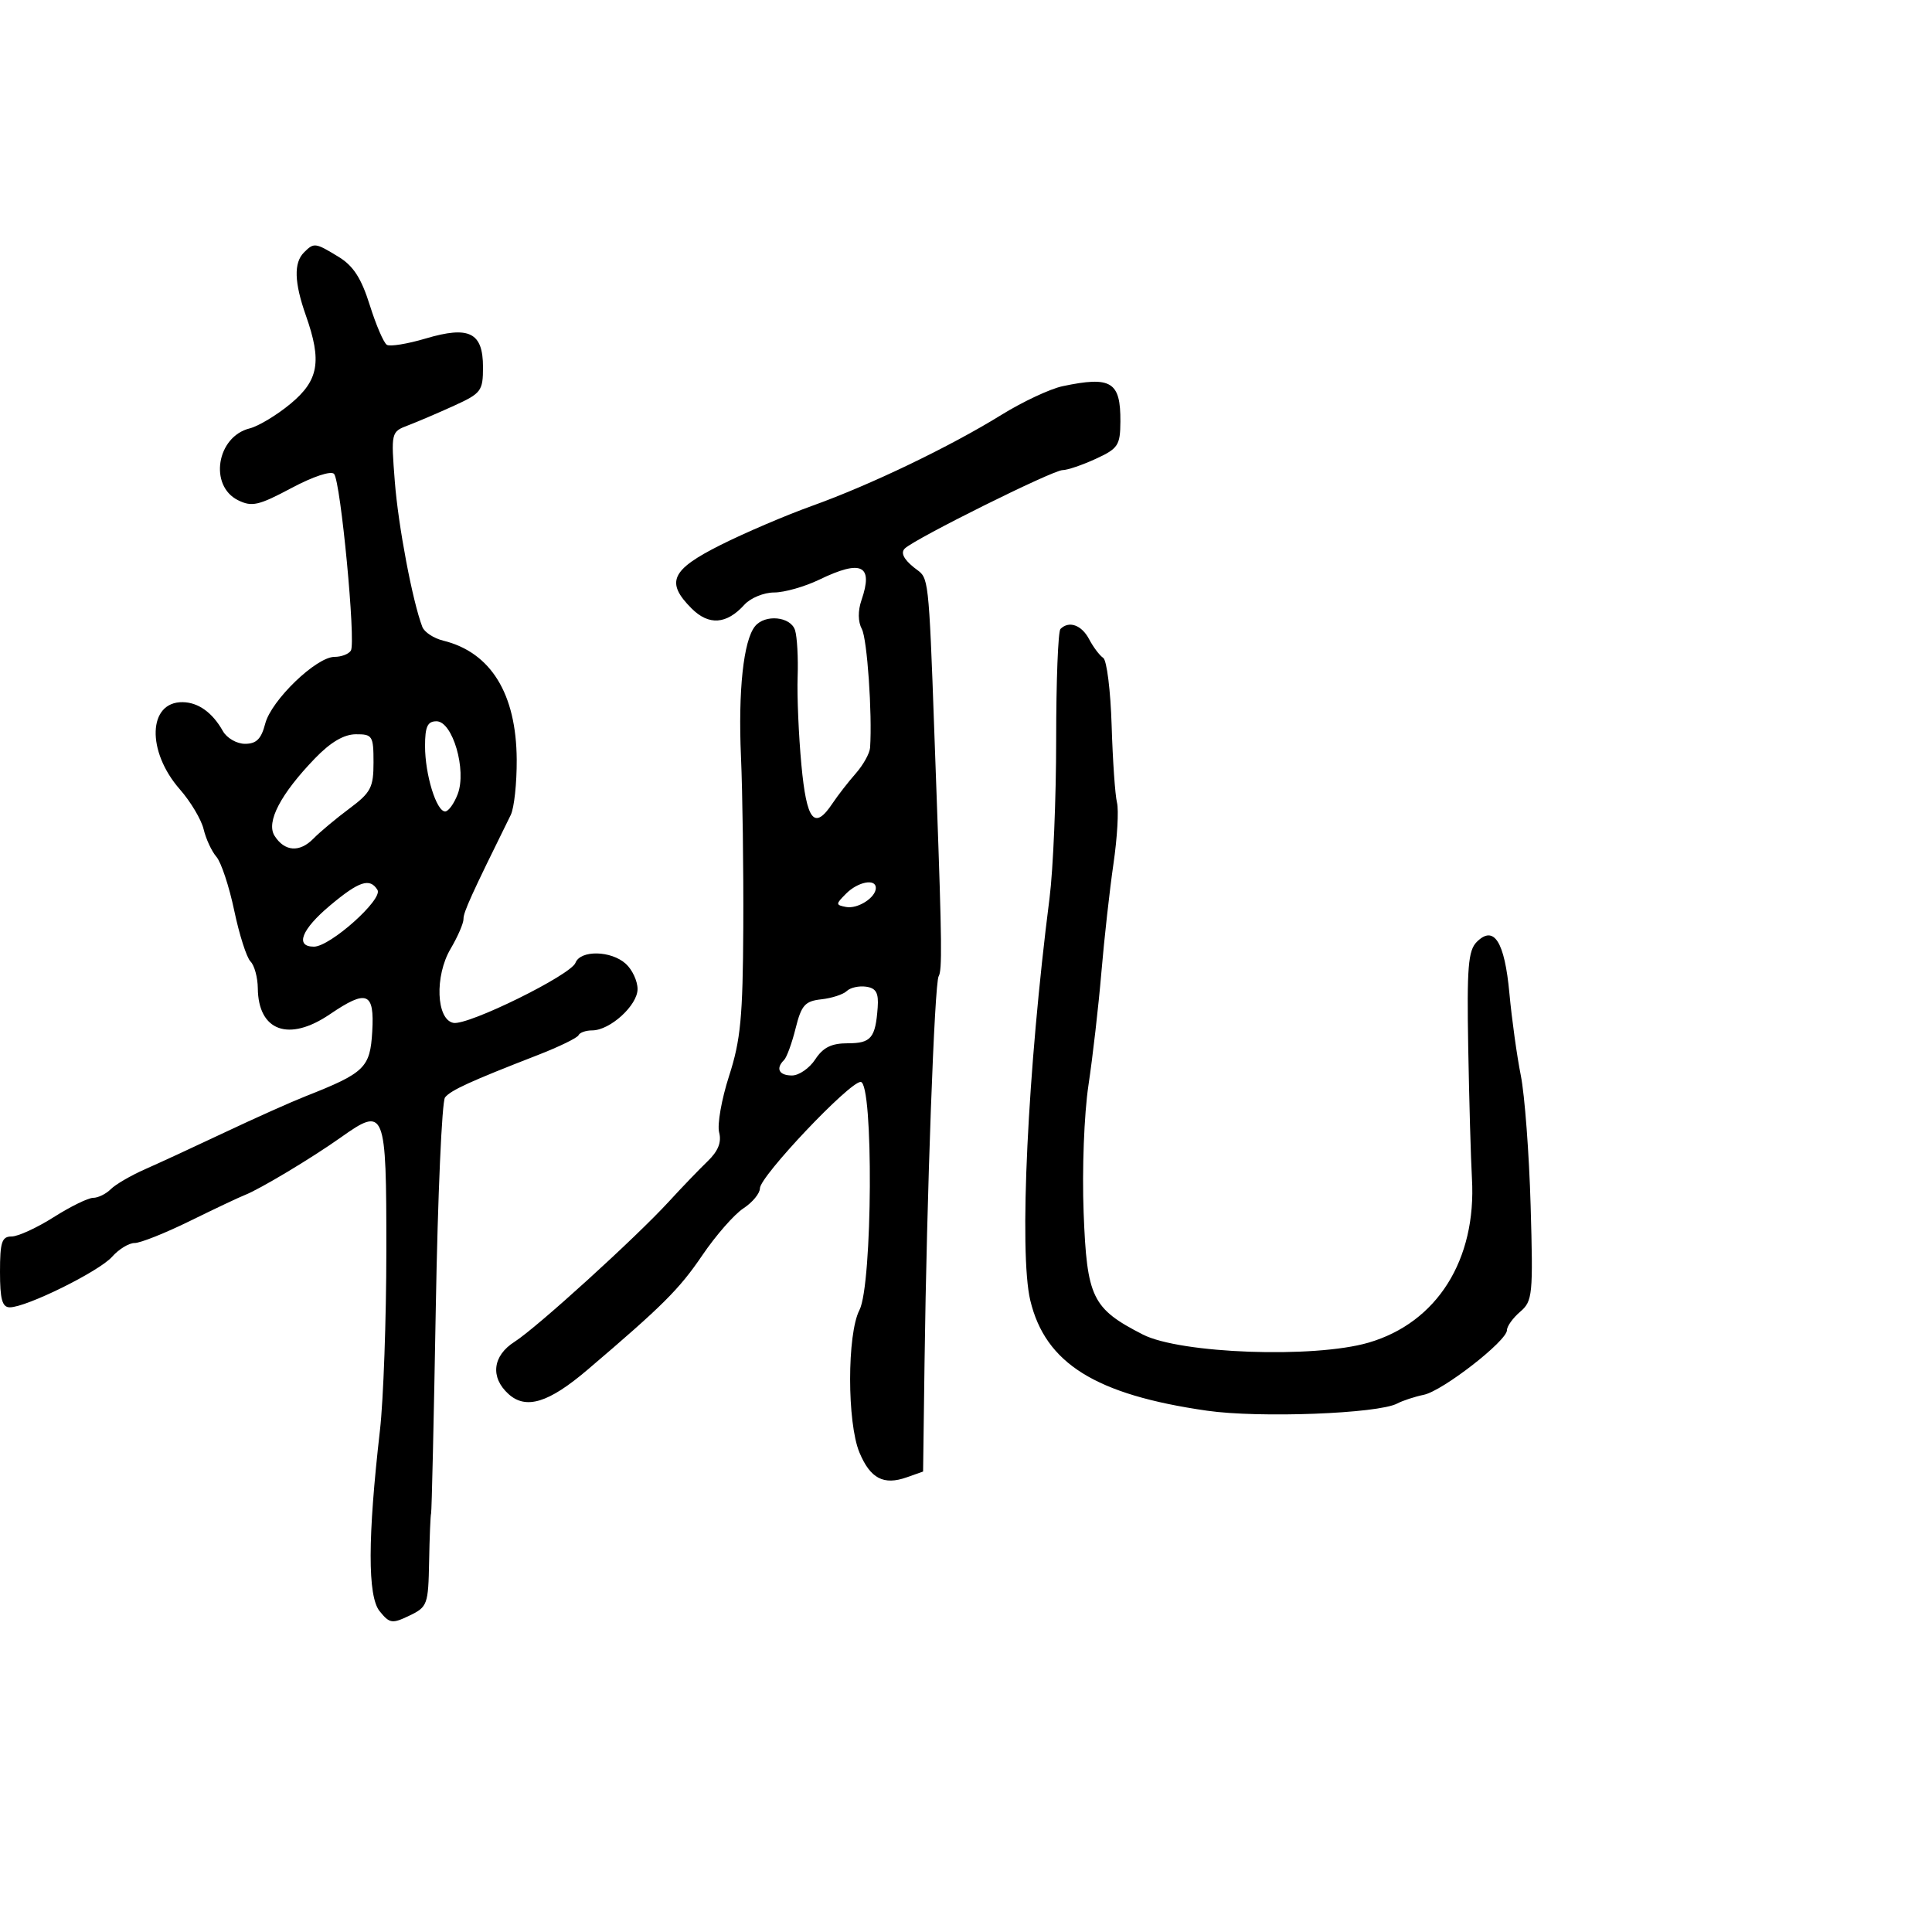 <svg xmlns="http://www.w3.org/2000/svg" width="300" height="300" viewBox="0 0 300 300" version="1.1">
  <defs/>
  <path d="M47.2,39.2 C48.757,37.643 48.942,37.667 52.575,39.883 C54.864,41.278 56.102,43.194 57.418,47.377 C58.39,50.468 59.583,53.243 60.07,53.543 C60.557,53.844 63.264,53.405 66.085,52.567 C72.863,50.554 75,51.619 75,57.01 C75,60.709 74.725,61.075 70.503,62.999 C68.03,64.125 64.814,65.5 63.357,66.054 C60.729,67.053 60.713,67.123 61.307,74.781 C61.842,81.678 64.058,93.381 65.58,97.347 C65.89,98.157 67.35,99.116 68.822,99.477 C76.21,101.293 80.17,107.7 80.235,117.942 C80.257,121.596 79.841,125.466 79.31,126.542 C73.167,138.985 71.948,141.668 71.972,142.693 C71.987,143.349 71.083,145.44 69.961,147.341 C67.478,151.549 67.737,158.309 70.402,158.832 C72.657,159.275 88.625,151.419 89.359,149.506 C90.13,147.497 94.887,147.588 97.171,149.655 C98.177,150.565 99,152.333 99,153.582 C99,156.109 94.724,160 91.948,160 C90.968,160 90.017,160.337 89.833,160.75 C89.65,161.162 86.8,162.549 83.5,163.832 C73.045,167.894 70.012,169.279 69.106,170.404 C68.621,171.007 67.975,185.675 67.671,203 C67.366,220.325 67.038,234.725 66.94,235 C66.843,235.275 66.704,238.643 66.632,242.485 C66.506,249.168 66.373,249.531 63.572,250.875 C60.887,252.163 60.504,252.106 58.947,250.183 C57.072,247.868 57.089,238.762 58.998,222.101 C59.54,217.371 59.987,204.823 59.992,194.219 C60.001,172.251 59.796,171.743 52.904,176.633 C48.405,179.824 40.308,184.68 38,185.57 C37.175,185.889 33.35,187.697 29.5,189.59 C25.65,191.482 21.782,193.023 20.905,193.015 C20.028,193.007 18.453,193.968 17.405,195.151 C15.393,197.422 4.107,203 1.522,203 C0.344,203 0,201.757 0,197.5 C0,192.866 0.284,192 1.804,192 C2.797,192 5.737,190.65 8.339,189 C10.941,187.35 13.697,186 14.463,186 C15.23,186 16.463,185.394 17.203,184.654 C17.944,183.913 20.338,182.52 22.525,181.557 C24.711,180.595 30.296,178.014 34.935,175.821 C39.574,173.629 45.199,171.114 47.435,170.232 C56.662,166.592 57.473,165.805 57.802,160.17 C58.16,154.056 56.985,153.579 51.215,157.5 C44.841,161.831 40.101,160.114 40.032,153.45 C40.014,151.773 39.504,149.904 38.899,149.299 C38.293,148.693 37.156,145.137 36.372,141.398 C35.588,137.658 34.344,133.901 33.608,133.049 C32.871,132.197 31.977,130.271 31.62,128.768 C31.263,127.266 29.603,124.479 27.932,122.575 C22.723,116.643 22.974,108.951 28.372,109.032 C30.799,109.068 32.999,110.652 34.609,113.523 C35.219,114.61 36.765,115.5 38.045,115.5 C39.814,115.5 40.568,114.748 41.184,112.368 C42.127,108.731 49.112,102 51.944,102 C53.01,102 54.153,101.561 54.485,101.024 C55.279,99.74 52.902,74.766 51.874,73.59 C51.415,73.064 48.615,73.993 45.249,75.786 C40.154,78.502 39.11,78.74 36.96,77.672 C32.421,75.417 33.648,67.807 38.756,66.525 C40.132,66.18 42.991,64.458 45.11,62.699 C49.495,59.059 50.009,56.111 47.5,49 C45.688,43.864 45.594,40.806 47.2,39.2 Z M165,59.969 C172.552,58.375 174.014,59.268 173.974,65.45 C173.951,69.157 173.626,69.648 170.147,71.25 C168.056,72.213 165.734,73 164.988,73 C163.482,73 142.081,83.637 140.5,85.171 C139.84,85.812 140.302,86.797 141.861,88.071 C142.28,88.414 142.623,88.621 142.909,88.889 C144.371,90.259 144.345,93.217 145.453,124 C146.258,146.332 146.305,150.697 145.753,151.591 C145.112,152.627 143.907,185.592 143.563,211.5 L143.337,228.5 L140.786,229.402 C137.204,230.668 135.141,229.583 133.455,225.546 C131.523,220.923 131.523,207.149 133.454,203.426 C135.49,199.501 135.657,168 133.641,168 C131.885,168 118,182.669 118,184.524 C118,185.311 116.842,186.713 115.426,187.64 C114.011,188.568 111.145,191.841 109.058,194.915 C105.471,200.197 102.952,202.709 91.235,212.691 C85.193,217.839 81.674,218.92 78.96,216.464 C76.095,213.871 76.485,210.524 79.906,208.348 C83.349,206.159 98.737,192.173 103.885,186.555 C105.873,184.385 108.568,181.583 109.872,180.327 C111.517,178.744 112.068,177.368 111.668,175.839 C111.351,174.627 112.046,170.68 113.213,167.068 C115.004,161.524 115.347,157.935 115.417,144.001 C115.463,134.925 115.301,123 115.059,117.5 C114.607,107.257 115.444,99.469 117.236,97.25 C118.781,95.336 122.778,95.725 123.454,97.855 C123.778,98.876 123.959,102.138 123.856,105.105 C123.753,108.072 124.016,114.213 124.439,118.75 C125.254,127.492 126.451,128.978 129.27,124.75 C130.095,123.513 131.721,121.419 132.885,120.097 C134.048,118.775 135.048,116.975 135.107,116.097 C135.46,110.834 134.654,99.221 133.828,97.679 C133.219,96.541 133.199,94.853 133.774,93.179 C135.64,87.745 133.778,86.839 127.236,90 C124.959,91.1 121.795,92 120.203,92 C118.612,92 116.536,92.855 115.59,93.9 C112.819,96.962 110.066,97.157 107.39,94.481 C103.322,90.413 104.2,88.483 111.866,84.636 C115.642,82.74 122.055,79.998 126.116,78.542 C135.168,75.296 147.49,69.374 155.5,64.419 C158.8,62.378 163.075,60.375 165,59.969 Z M164.667,97.667 C165.989,96.345 167.953,97.044 169.115,99.25 C169.766,100.487 170.753,101.795 171.307,102.156 C171.862,102.517 172.45,107.242 172.615,112.656 C172.78,118.07 173.153,123.457 173.445,124.627 C173.737,125.796 173.492,130.071 172.899,134.127 C172.307,138.182 171.462,145.775 171.021,151 C170.58,156.225 169.678,164.1 169.016,168.5 C168.338,173.01 168.011,181.641 168.265,188.285 C168.773,201.524 169.578,203.184 177.455,207.222 C183.262,210.199 204.049,210.95 212.5,208.487 C223.14,205.387 229.284,195.638 228.563,183 C228.391,179.975 228.131,170.829 227.985,162.675 C227.763,150.219 227.975,147.596 229.31,146.261 C231.982,143.589 233.637,146.197 234.381,154.253 C234.749,158.239 235.545,163.975 236.151,167 C236.756,170.025 237.443,179.123 237.676,187.217 C238.075,201.095 237.983,202.034 236.05,203.689 C234.922,204.655 234,205.94 234,206.545 C234,208.219 224.03,215.969 221.089,216.582 C219.665,216.878 217.807,217.488 216.96,217.937 C213.979,219.519 195.529,220.216 187.427,219.053 C170.113,216.567 162.33,211.712 159.983,201.93 C158.209,194.535 159.57,166.087 162.972,139.448 C163.537,135.02 164,123.957 164,114.865 C164,105.772 164.3,98.033 164.667,97.667 Z M48.901,117.767 C43.565,123.302 41.292,127.653 42.627,129.774 C44.177,132.235 46.525,132.412 48.659,130.229 C49.672,129.193 52.188,127.09 54.25,125.554 C57.588,123.069 58,122.281 58,118.381 C58,114.264 57.834,114.001 55.25,114.017 C53.397,114.028 51.325,115.252 48.901,117.767 Z M131.488,153.885 C130.945,154.413 129.169,154.993 127.542,155.173 C124.994,155.455 124.44,156.078 123.542,159.68 C122.969,161.98 122.162,164.192 121.75,164.597 C120.405,165.917 120.958,167 122.977,167 C124.064,167 125.691,165.875 126.592,164.5 C127.81,162.641 129.106,162 131.646,162 C135.26,162 135.941,161.184 136.287,156.434 C136.451,154.171 136.041,153.436 134.488,153.213 C133.382,153.054 132.032,153.356 131.488,153.885 Z M66,115.851 C66,120.279 67.76,126 69.123,126 C69.632,126 70.511,124.785 71.076,123.3 C72.492,119.576 70.283,112 67.782,112 C66.381,112 66,112.824 66,115.851 Z M51.25,140.603 C46.812,144.323 45.765,147.002 48.75,146.997 C51.273,146.993 59.51,139.634 58.613,138.184 C57.431,136.271 55.762,136.819 51.25,140.603 Z M131.393,138.75 C129.741,140.402 129.74,140.519 131.369,140.833 C133.179,141.181 136,139.381 136,137.878 C136,136.385 133.234,136.909 131.393,138.75 Z"/>
</svg>


